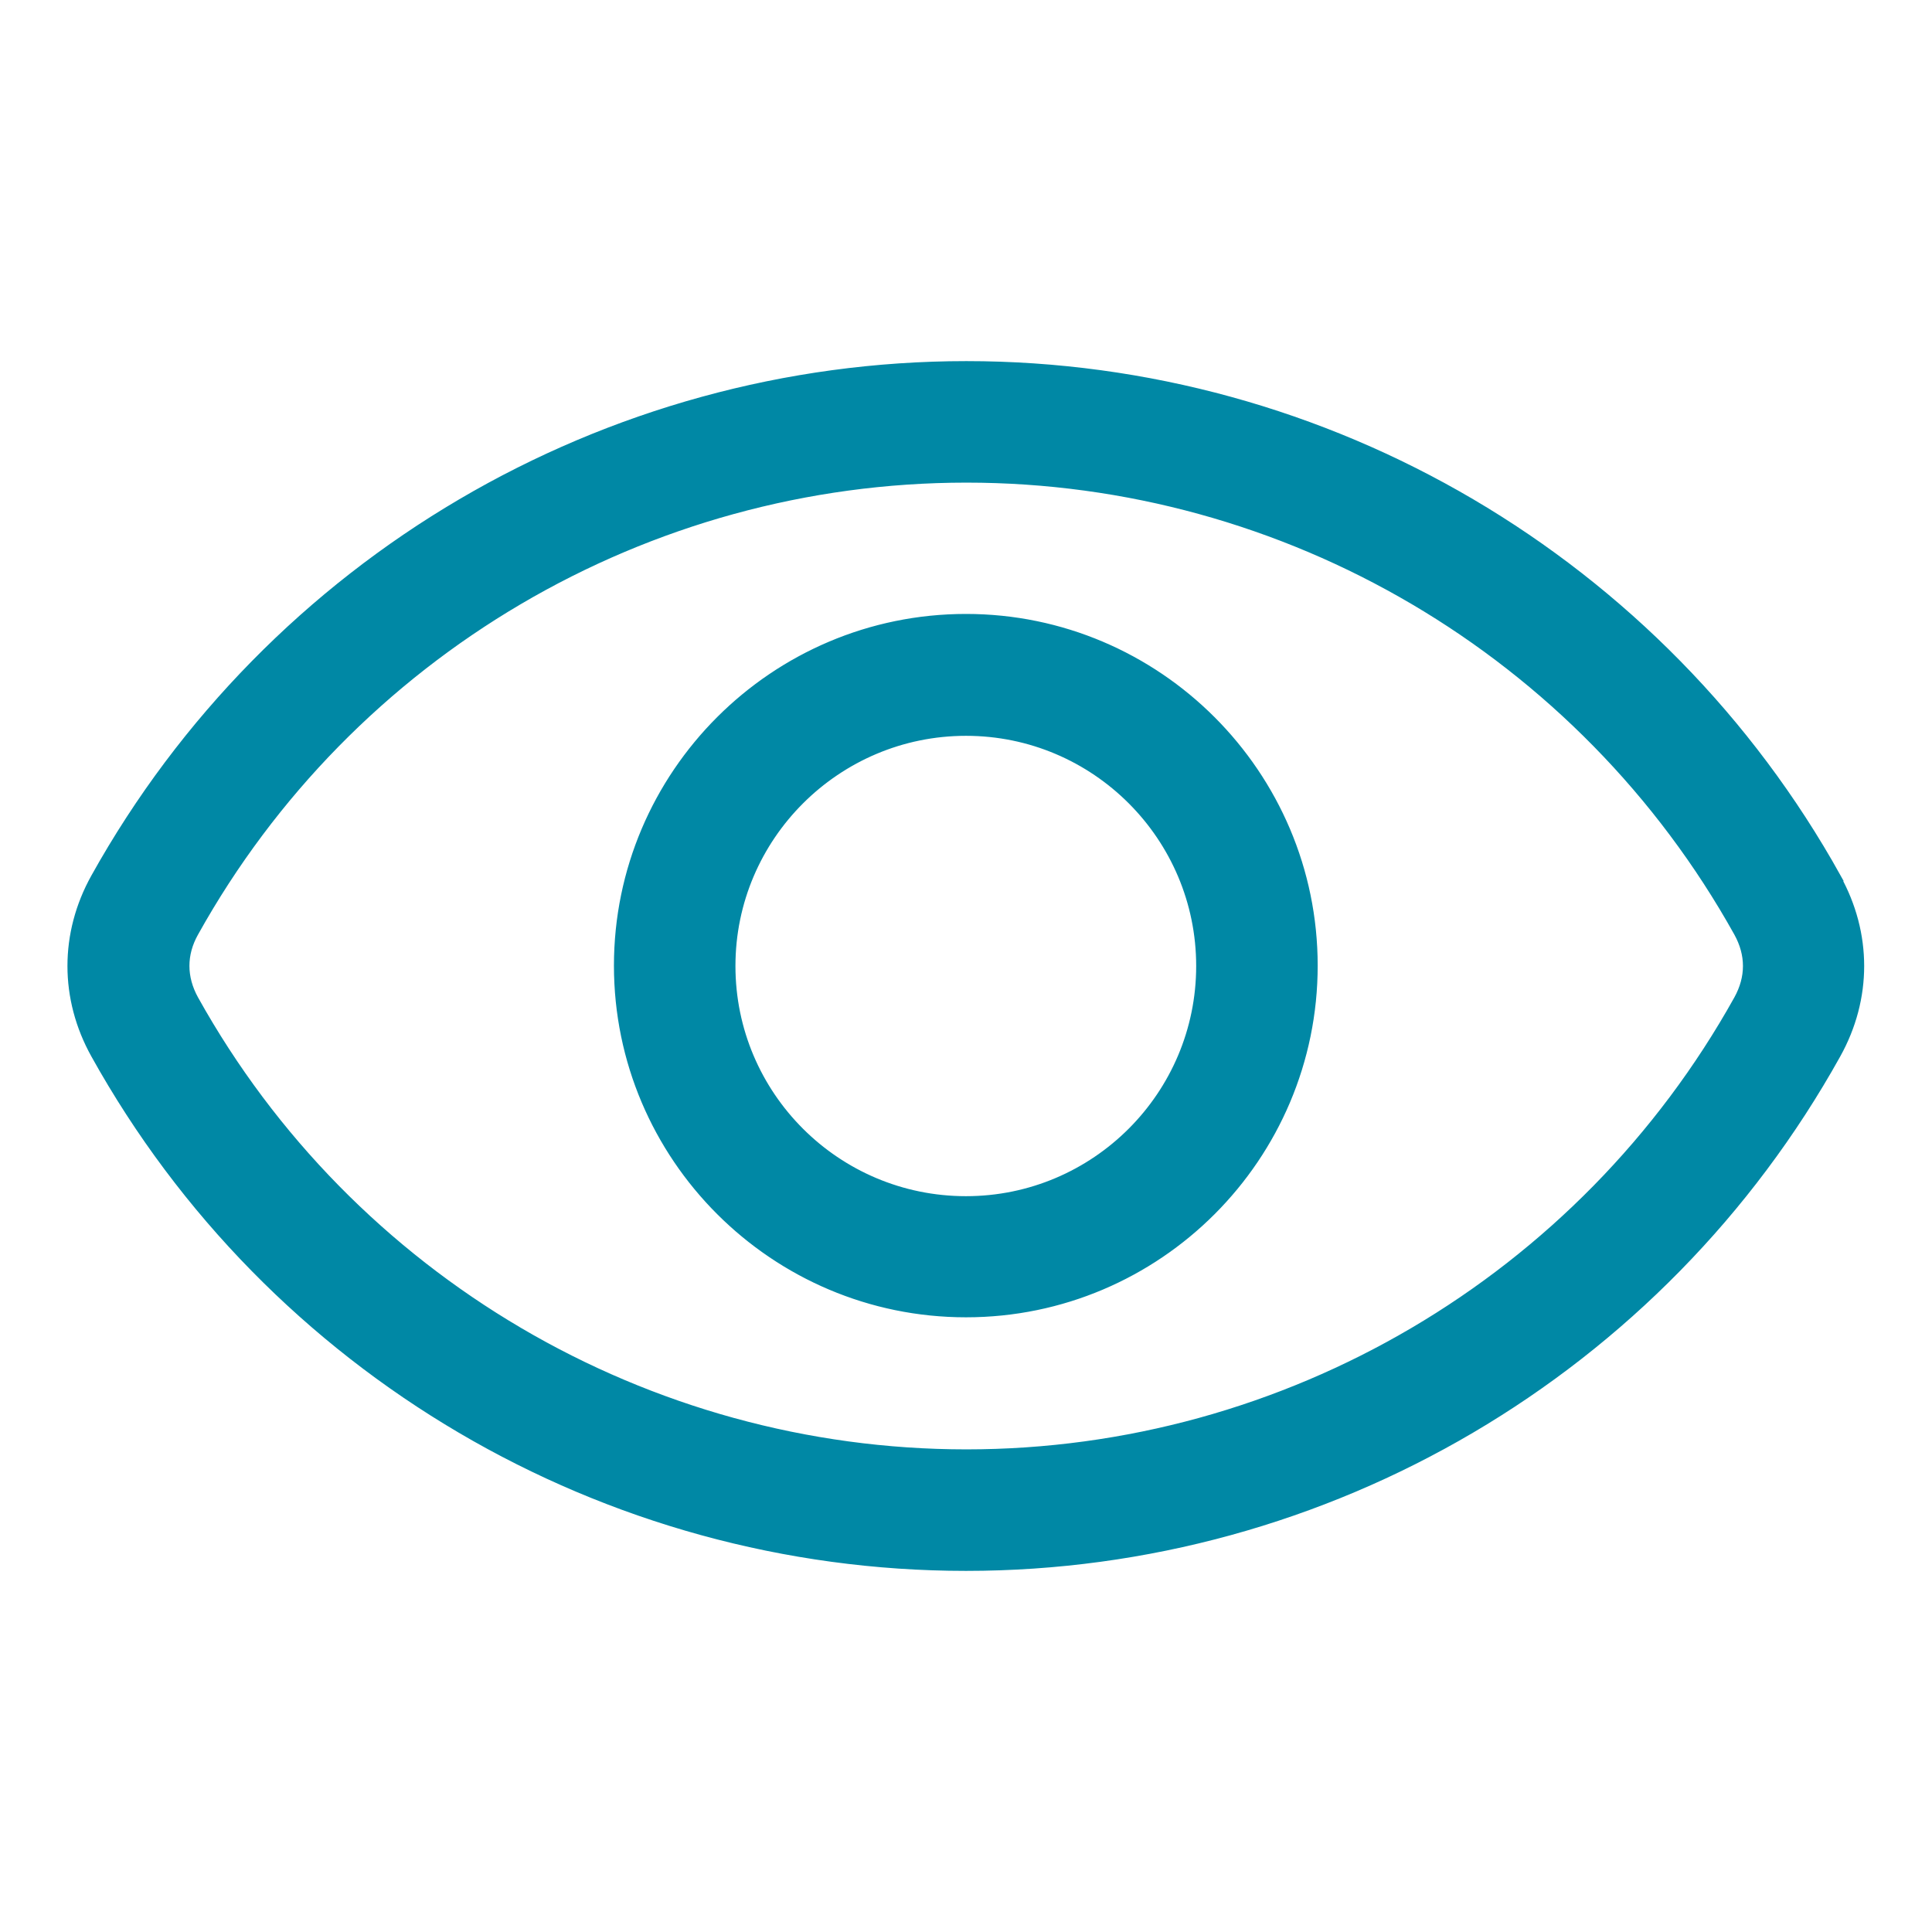 <?xml version="1.0" encoding="UTF-8"?>
<svg id="Layer_1" data-name="Layer 1" xmlns="http://www.w3.org/2000/svg" version="1.1" viewBox="0 0 512 512">
  <defs>
    <style>
      .cls-1 {
        fill: #0088a5;
        fill-rule: evenodd;
        stroke: #0088a5;
        stroke-miterlimit: 10;
        stroke-width: 2px;
      }
    </style>
  </defs>
  <path class="cls-1" d="M460.5,264.8c-41.3,74.2-119.7,120.3-204.4,120.3s-163.2-46.1-204.5-120.3c-3.2-5.8-3.2-11.9,0-17.6,41.3-74.2,119.7-120.3,204.5-120.3s163.1,46.1,204.4,120.3c3.2,5.8,3.2,11.8,0,17.6h0ZM486.9,232.5c-46.6-83.8-135.1-135.8-230.8-135.8S71.8,148.7,25.1,232.5c-8.3,14.9-8.3,32.1,0,47,46.6,83.8,135.1,135.8,230.9,135.8s184.2-52,230.8-135.8c8.3-14.9,8.3-32.1,0-47h.1ZM256,318c34.2,0,62-27.8,62-62s-27.8-62-62-62-62.1,27.8-62.1,62,27.8,62,62.1,62ZM256,163.7c-50.9,0-92.3,41.4-92.3,92.2s41.4,92.2,92.3,92.2,92.2-41.4,92.2-92.2-41.4-92.2-92.2-92.2h0Z"/>
</svg>